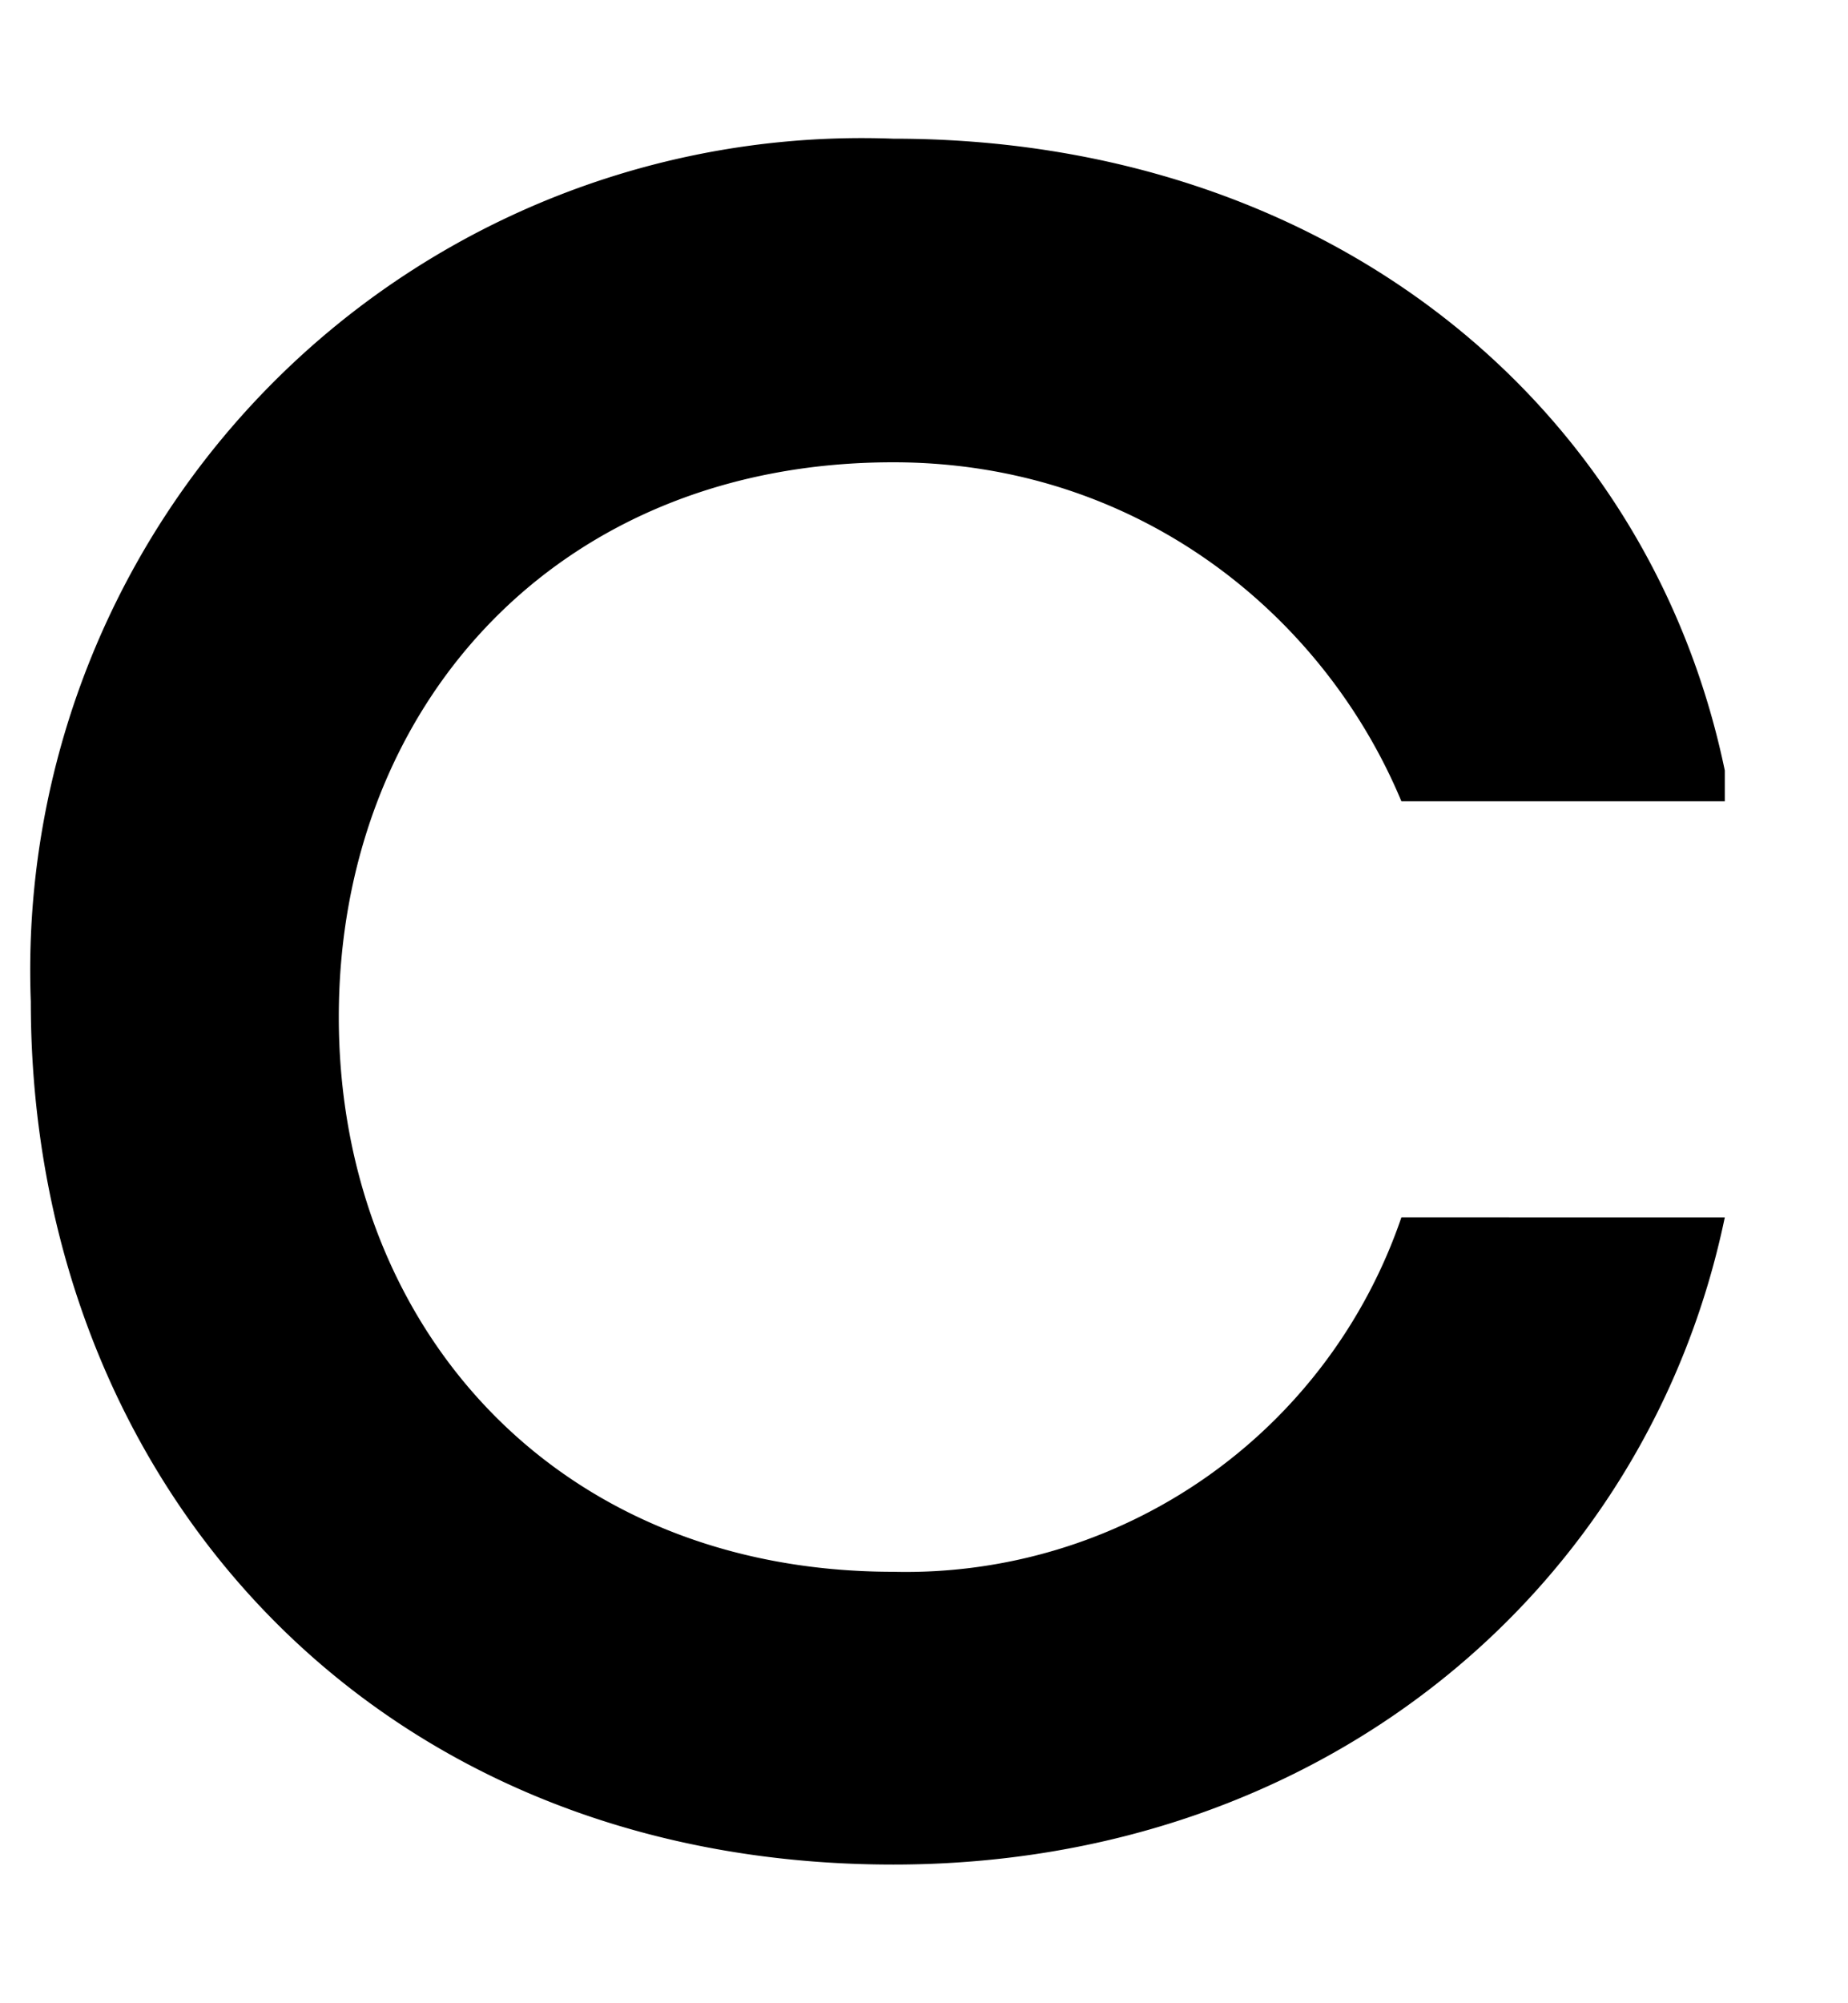 <svg width="12" height="13" fill="none" xmlns="http://www.w3.org/2000/svg"><path d="M11.2 5C10.7 2.6 8.6.9 5.8.9A5.4 5.4 0 0 0 .2 6.5c0 3.1 2.2 5.6 5.6 5.6 2.8 0 4.9-1.8 5.4-4.2H9.1a3.4 3.4 0 0 1-3.3 2.3c-2.2 0-3.6-1.6-3.6-3.6S3.6 3 5.8 3c1.6 0 2.8 1 3.3 2.2h2.1V5Z" fill="#000"/></svg>